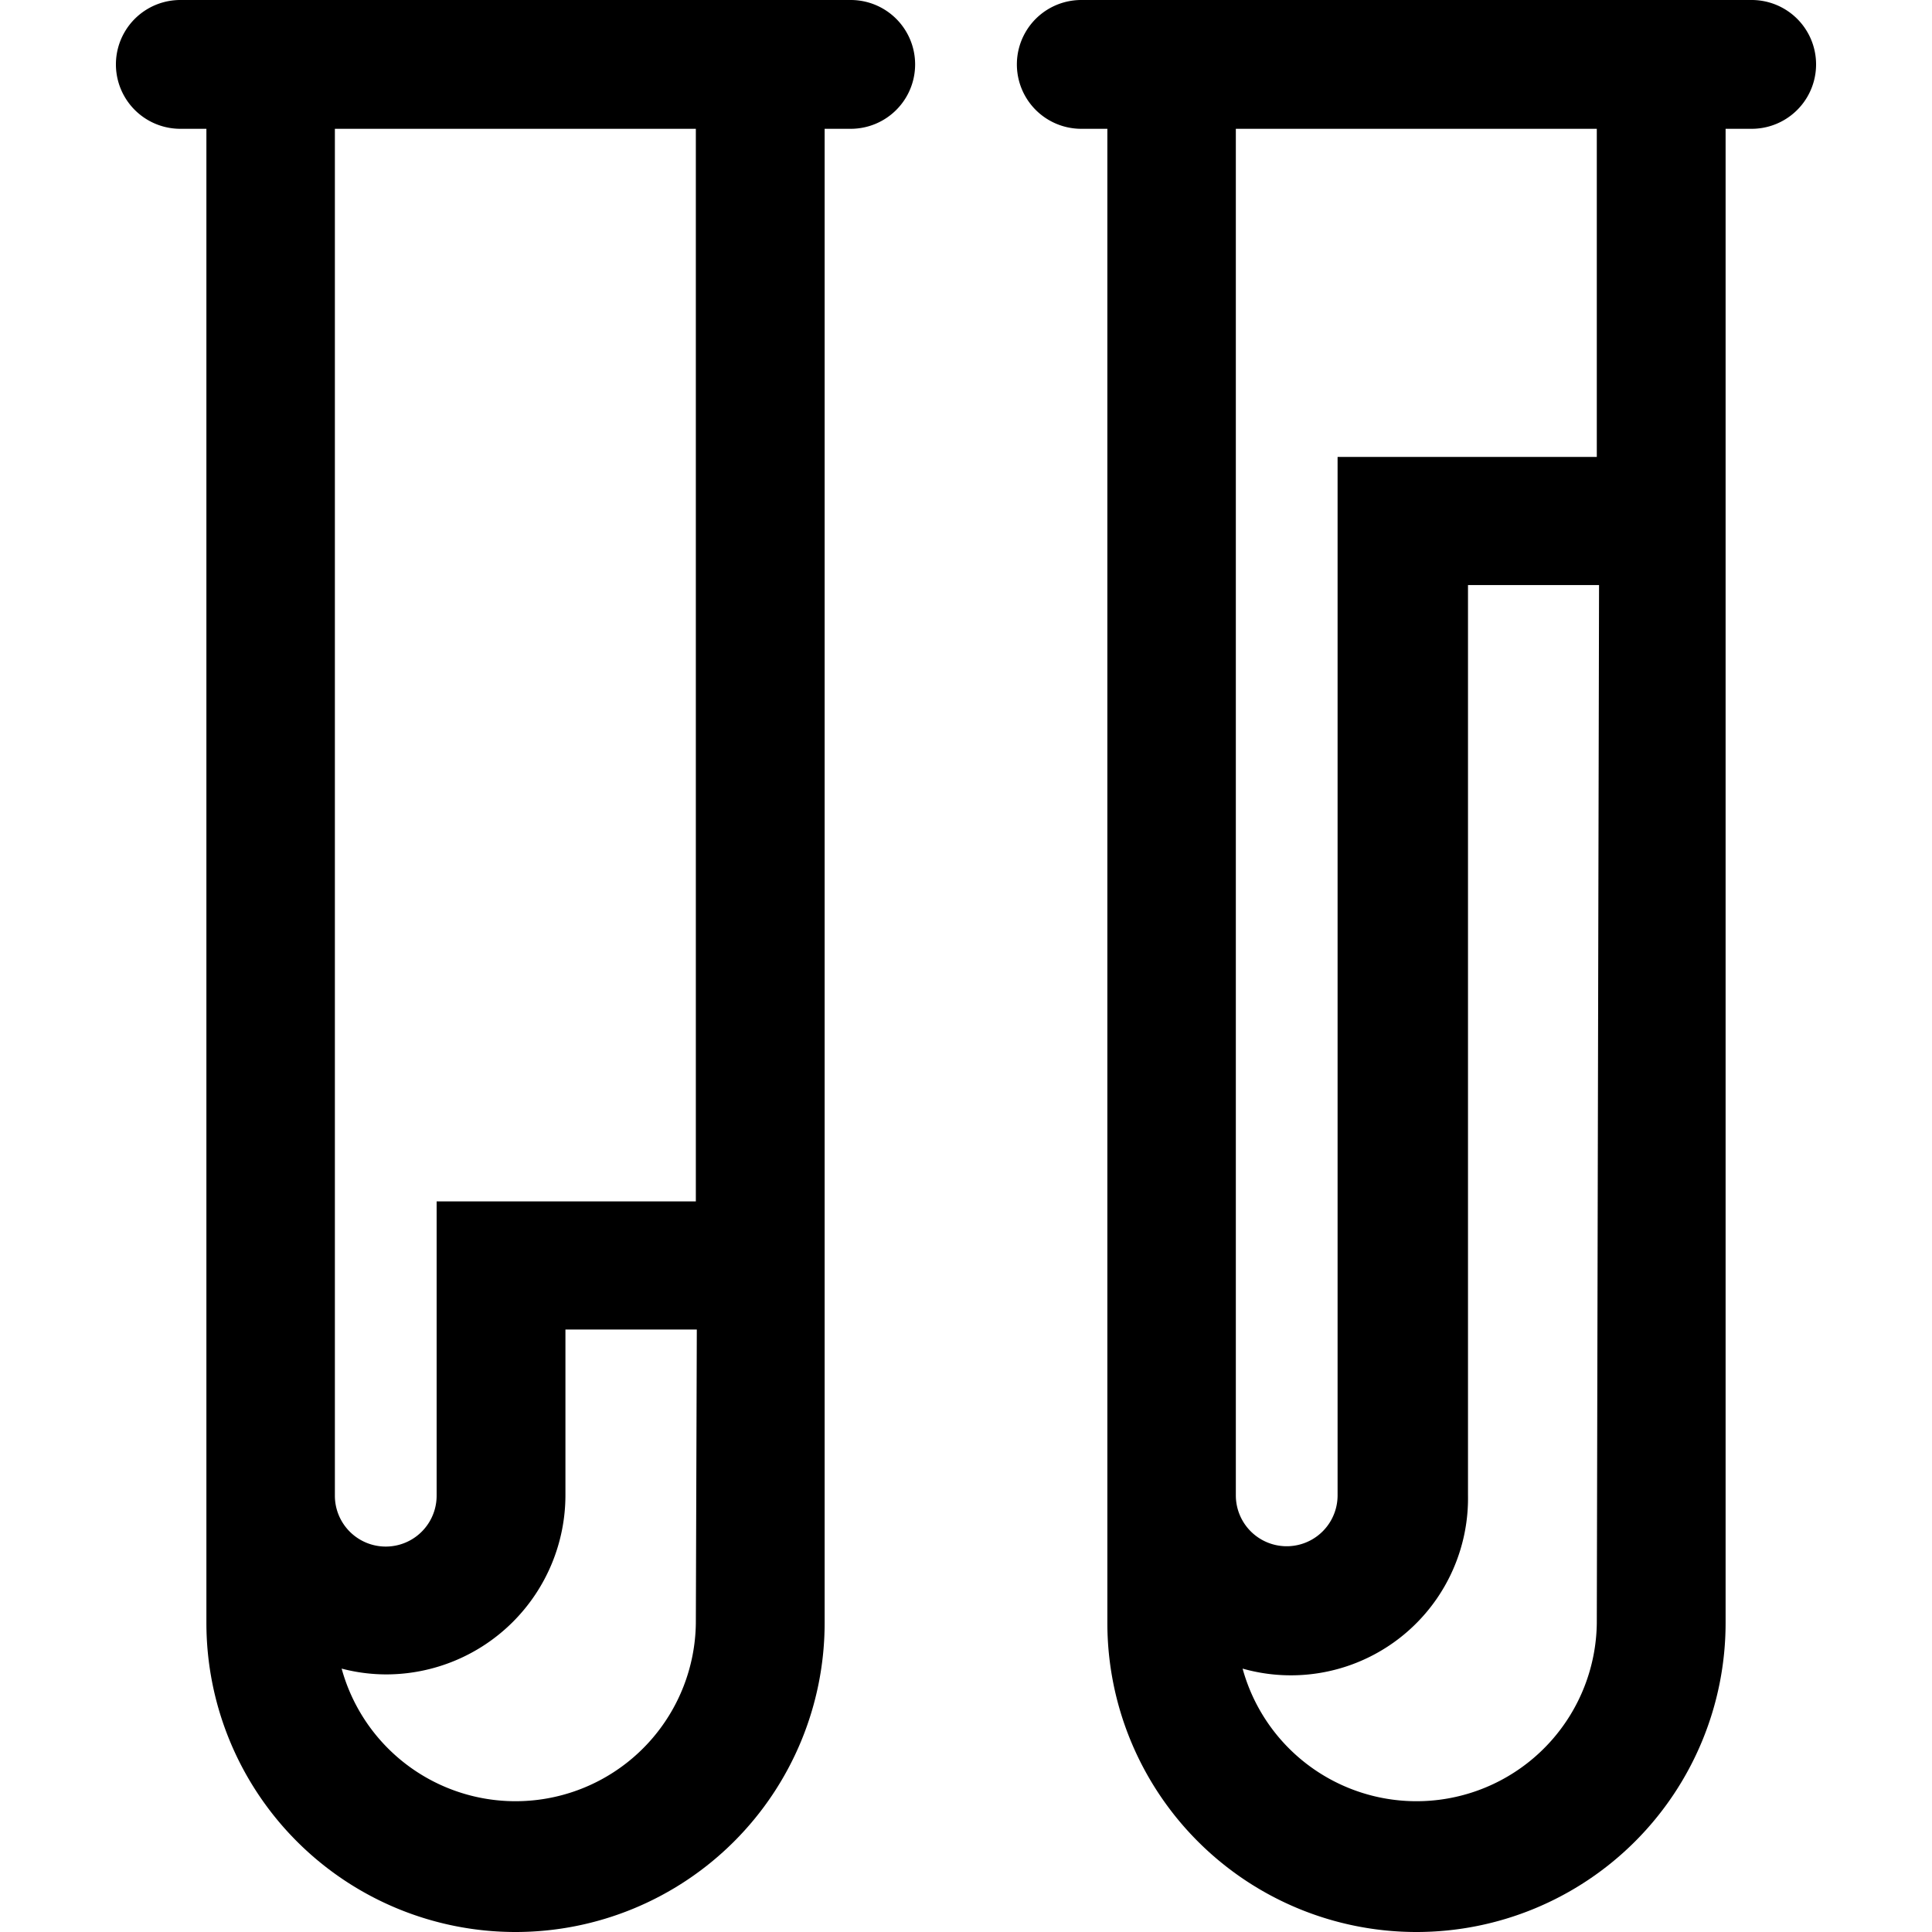 <svg id="图层_1" data-name="图层 1" xmlns="http://www.w3.org/2000/svg" viewBox="0 0 60 60"><title>化工助剂</title><path d="M26.41,0H5.6a2,2,0,1,0,0,4h.81V50.4a9.6,9.6,0,0,0,19.2,0V4h.81a2,2,0,1,0,0-4ZM21.61,50.41a5.6,5.6,0,0,1-11,1.41A5.48,5.48,0,0,0,12,52a5.57,5.57,0,0,0,5.56-5.57V41.29h4.08Zm0-13.1H13.56v9.14a1.58,1.58,0,1,1-3.16,0V4H21.61ZM54.39,0H33.58a2,2,0,0,0,0,4h.81V50.4a9.6,9.6,0,0,0,19.2,0V4h.81a2,2,0,1,0,0-4ZM49.59,50.41a5.6,5.6,0,0,1-11,1.41,5.5,5.5,0,0,0,7-5.38V18.17h4.07Zm0-36.22H41.54V46.44a1.58,1.58,0,1,1-3.16,0V4H49.59V14.18Zm0,0"/></svg>